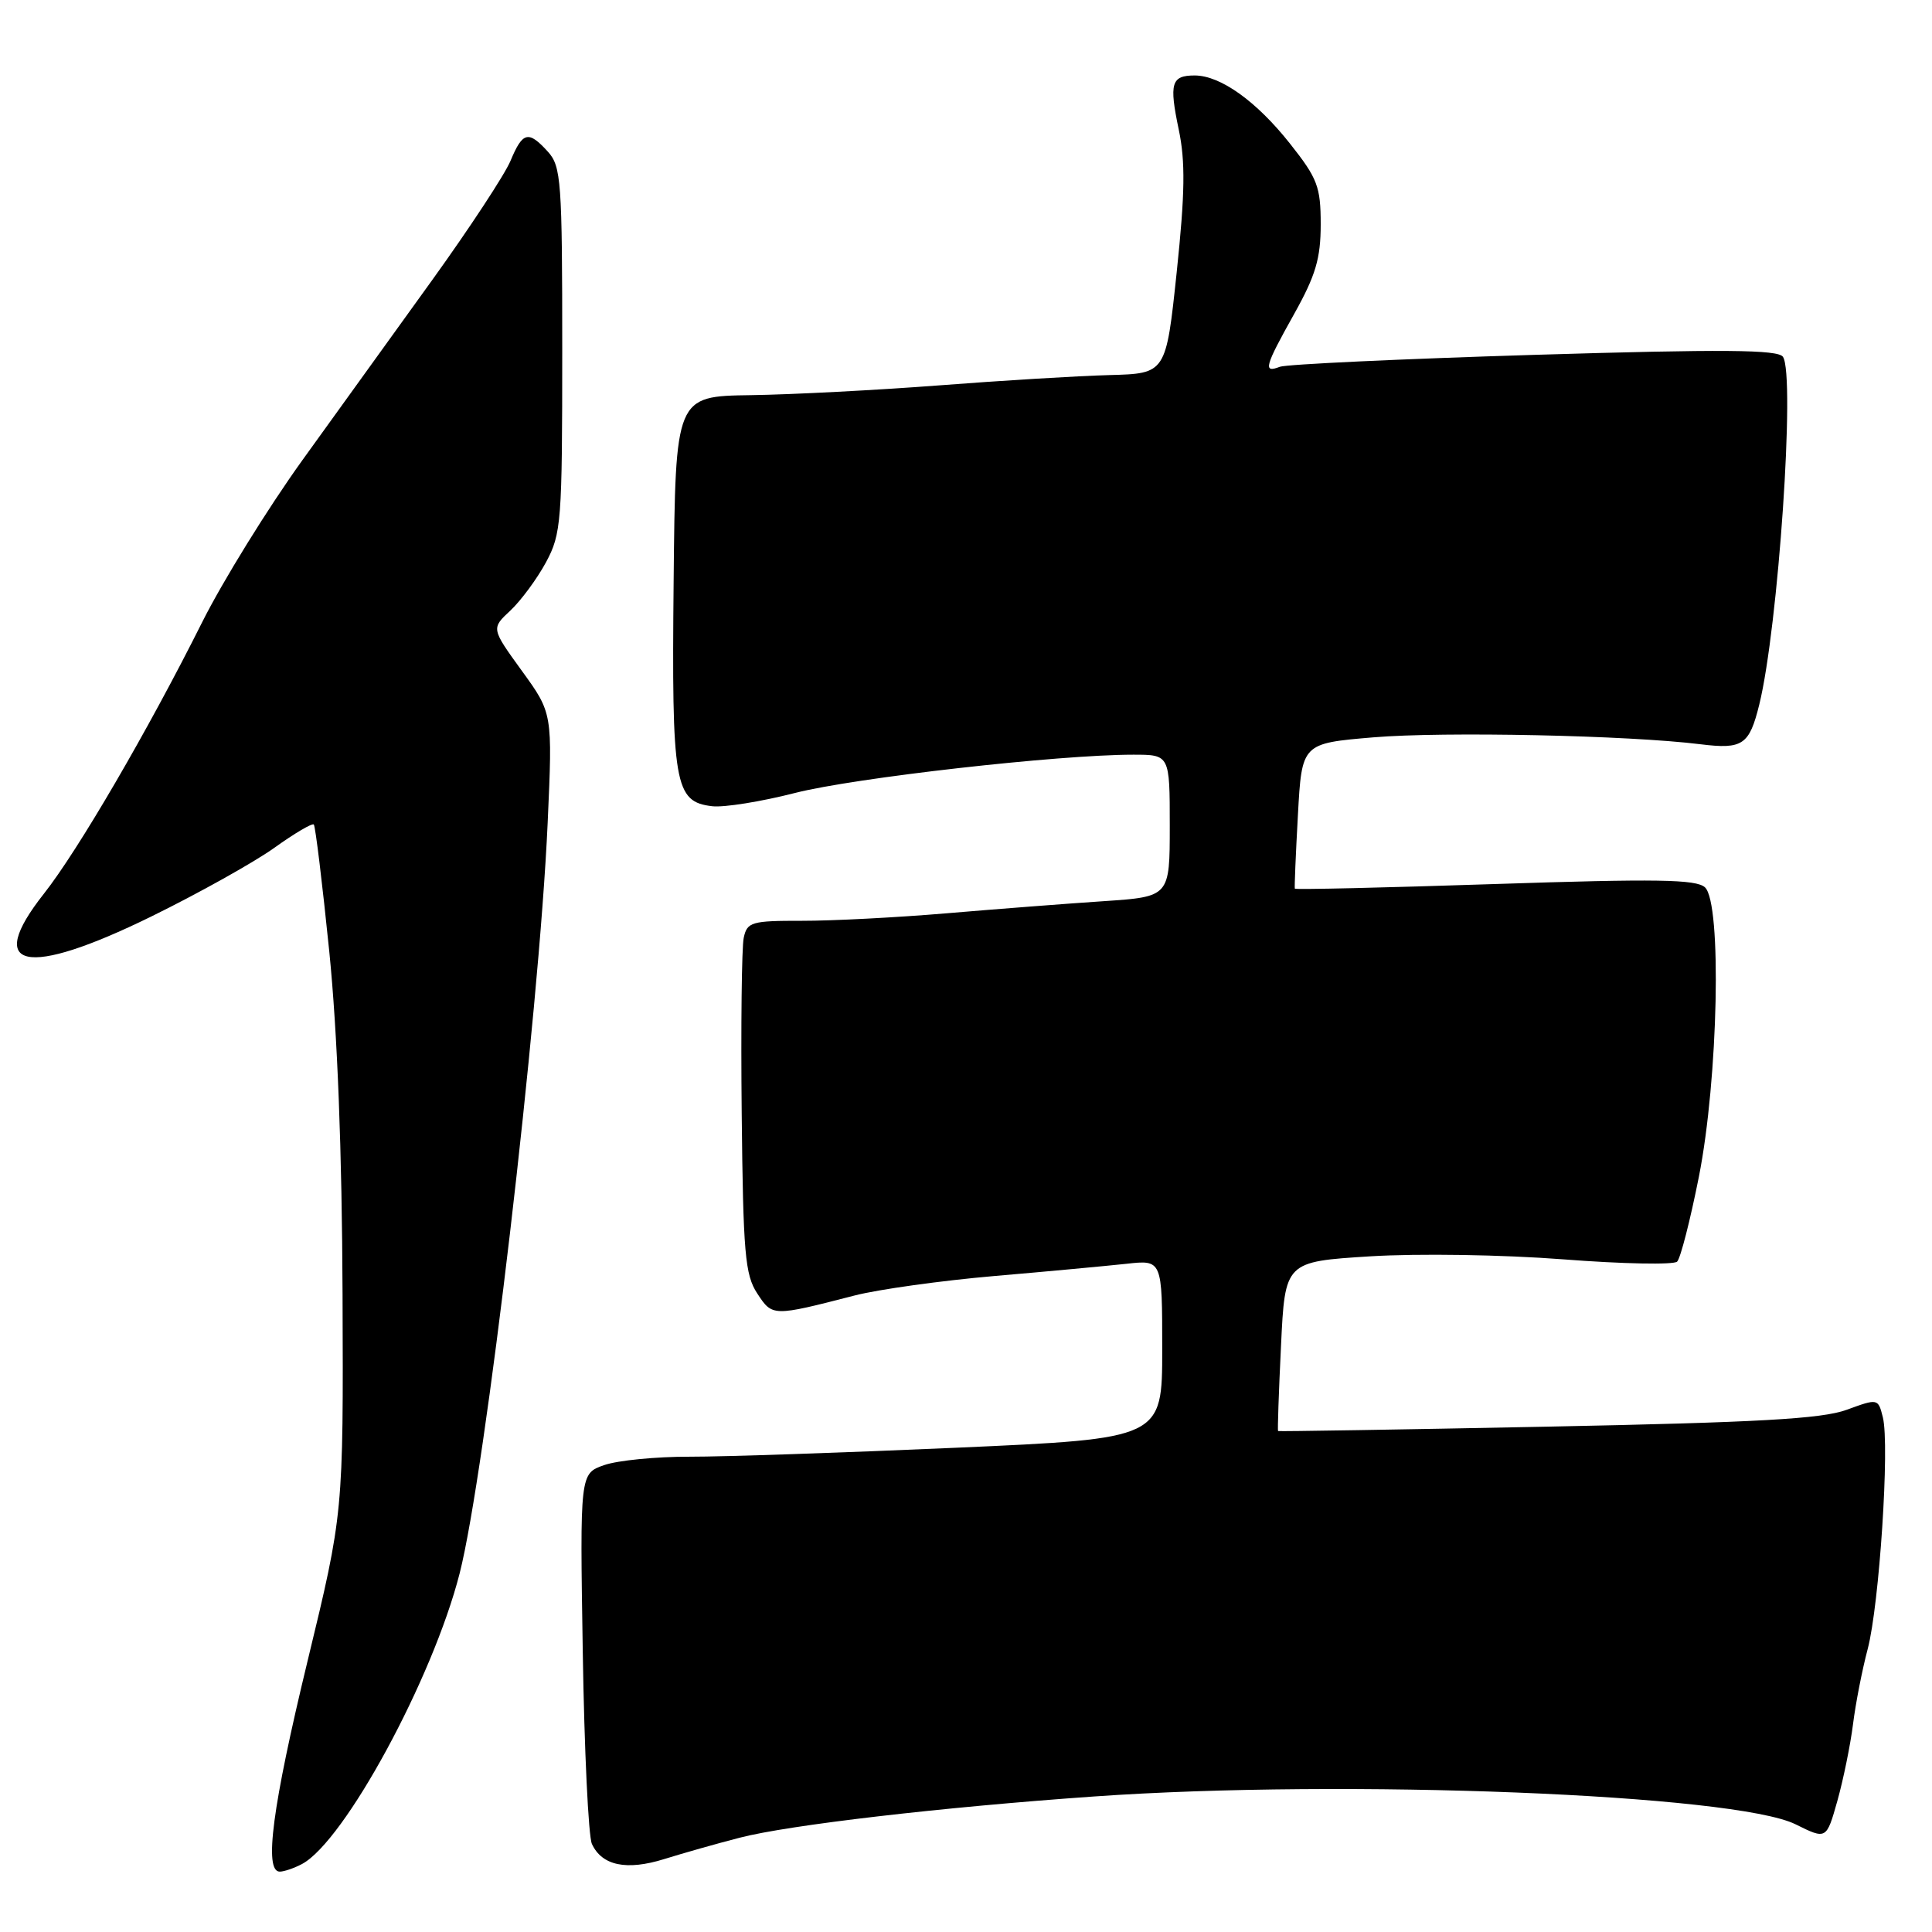 <?xml version="1.0" encoding="UTF-8" standalone="no"?>
<!DOCTYPE svg PUBLIC "-//W3C//DTD SVG 1.1//EN" "http://www.w3.org/Graphics/SVG/1.1/DTD/svg11.dtd" >
<svg xmlns="http://www.w3.org/2000/svg" xmlns:xlink="http://www.w3.org/1999/xlink" version="1.1" viewBox="0 0 256 256">
 <g >
 <path fill="currentColor"
d=" M 40.02 246.99 C 45.66 243.97 57.34 222.43 60.90 208.50 C 64.31 195.15 71.43 134.49 72.57 109.00 C 73.22 94.50 73.22 94.50 69.15 88.89 C 65.08 83.27 65.08 83.27 67.64 80.89 C 69.04 79.57 71.16 76.70 72.35 74.50 C 74.38 70.72 74.50 69.17 74.50 46.35 C 74.50 24.01 74.36 22.05 72.60 20.10 C 70.02 17.26 69.26 17.44 67.65 21.30 C 66.89 23.12 62.24 30.20 57.31 37.05 C 52.38 43.90 44.61 54.67 40.05 61.00 C 35.50 67.33 29.51 77.00 26.76 82.50 C 19.57 96.86 10.32 112.72 5.81 118.43 C -2.09 128.44 3.38 129.61 20.01 121.46 C 26.33 118.36 33.68 114.25 36.35 112.34 C 39.01 110.43 41.37 109.04 41.58 109.25 C 41.79 109.46 42.71 117.03 43.63 126.07 C 44.71 136.83 45.32 152.51 45.39 171.50 C 45.50 200.50 45.50 200.50 40.75 220.11 C 36.09 239.36 34.95 248.00 37.07 248.00 C 37.65 248.00 38.98 247.54 40.02 246.99 Z  M 98.00 243.51 C 104.51 241.82 124.78 239.46 145.00 238.04 C 178.25 235.70 229.89 237.76 237.92 241.73 C 242.01 243.76 242.01 243.76 243.46 238.63 C 244.25 235.81 245.18 231.25 245.53 228.50 C 245.87 225.75 246.75 221.25 247.48 218.50 C 249.02 212.65 250.41 191.49 249.49 187.81 C 248.86 185.29 248.84 185.29 244.68 186.81 C 241.39 188.01 232.94 188.48 205.00 189.04 C 185.47 189.43 169.43 189.69 169.35 189.62 C 169.27 189.55 169.44 184.48 169.74 178.34 C 170.27 167.18 170.27 167.18 181.56 166.47 C 187.93 166.08 199.07 166.25 207.14 166.87 C 215.00 167.48 221.79 167.61 222.23 167.17 C 222.68 166.72 223.97 161.67 225.11 155.93 C 227.68 142.95 228.17 119.69 225.92 117.58 C 224.77 116.51 219.51 116.43 198.09 117.14 C 183.56 117.62 171.63 117.90 171.57 117.75 C 171.51 117.61 171.69 113.22 171.98 108.00 C 172.50 98.50 172.50 98.50 182.00 97.70 C 191.32 96.92 215.80 97.43 225.34 98.62 C 230.92 99.31 231.79 98.71 233.11 93.37 C 235.63 83.14 237.91 49.71 236.25 47.28 C 235.60 46.32 228.40 46.26 203.30 47.02 C 185.64 47.56 170.47 48.27 169.59 48.60 C 167.33 49.47 167.56 48.61 171.50 41.57 C 174.33 36.50 175.00 34.24 175.00 29.74 C 175.00 24.75 174.59 23.65 170.93 19.03 C 166.49 13.42 161.73 10.01 158.31 10.00 C 155.20 10.00 154.90 11.02 156.19 17.17 C 157.08 21.41 157.02 25.58 155.92 36.06 C 154.50 49.50 154.50 49.50 147.00 49.70 C 142.88 49.81 132.75 50.42 124.50 51.06 C 116.25 51.69 105.00 52.28 99.50 52.36 C 89.50 52.50 89.50 52.50 89.26 77.00 C 88.99 104.02 89.37 106.25 94.38 106.83 C 95.93 107.01 100.87 106.22 105.35 105.07 C 113.23 103.06 140.25 100.00 150.16 100.00 C 155.00 100.00 155.00 100.00 155.00 109.41 C 155.00 118.82 155.00 118.82 146.25 119.41 C 141.44 119.73 132.10 120.45 125.50 121.01 C 118.90 121.57 110.25 122.02 106.27 122.01 C 99.58 122.00 99.00 122.17 98.55 124.25 C 98.28 125.49 98.16 135.97 98.28 147.54 C 98.47 166.05 98.72 168.93 100.34 171.39 C 102.35 174.46 102.37 174.46 113.24 171.66 C 116.39 170.85 124.72 169.69 131.74 169.08 C 138.76 168.48 146.64 167.74 149.25 167.46 C 154.00 166.93 154.00 166.93 154.00 178.78 C 154.00 190.62 154.00 190.62 126.75 191.83 C 111.76 192.49 95.85 193.03 91.40 193.02 C 86.94 193.01 81.85 193.51 80.07 194.13 C 76.84 195.25 76.84 195.25 77.22 218.88 C 77.42 231.87 77.97 243.33 78.43 244.33 C 79.76 247.21 83.02 247.89 88.00 246.34 C 90.47 245.57 94.97 244.29 98.00 243.51 Z "/>
</g>
</svg>